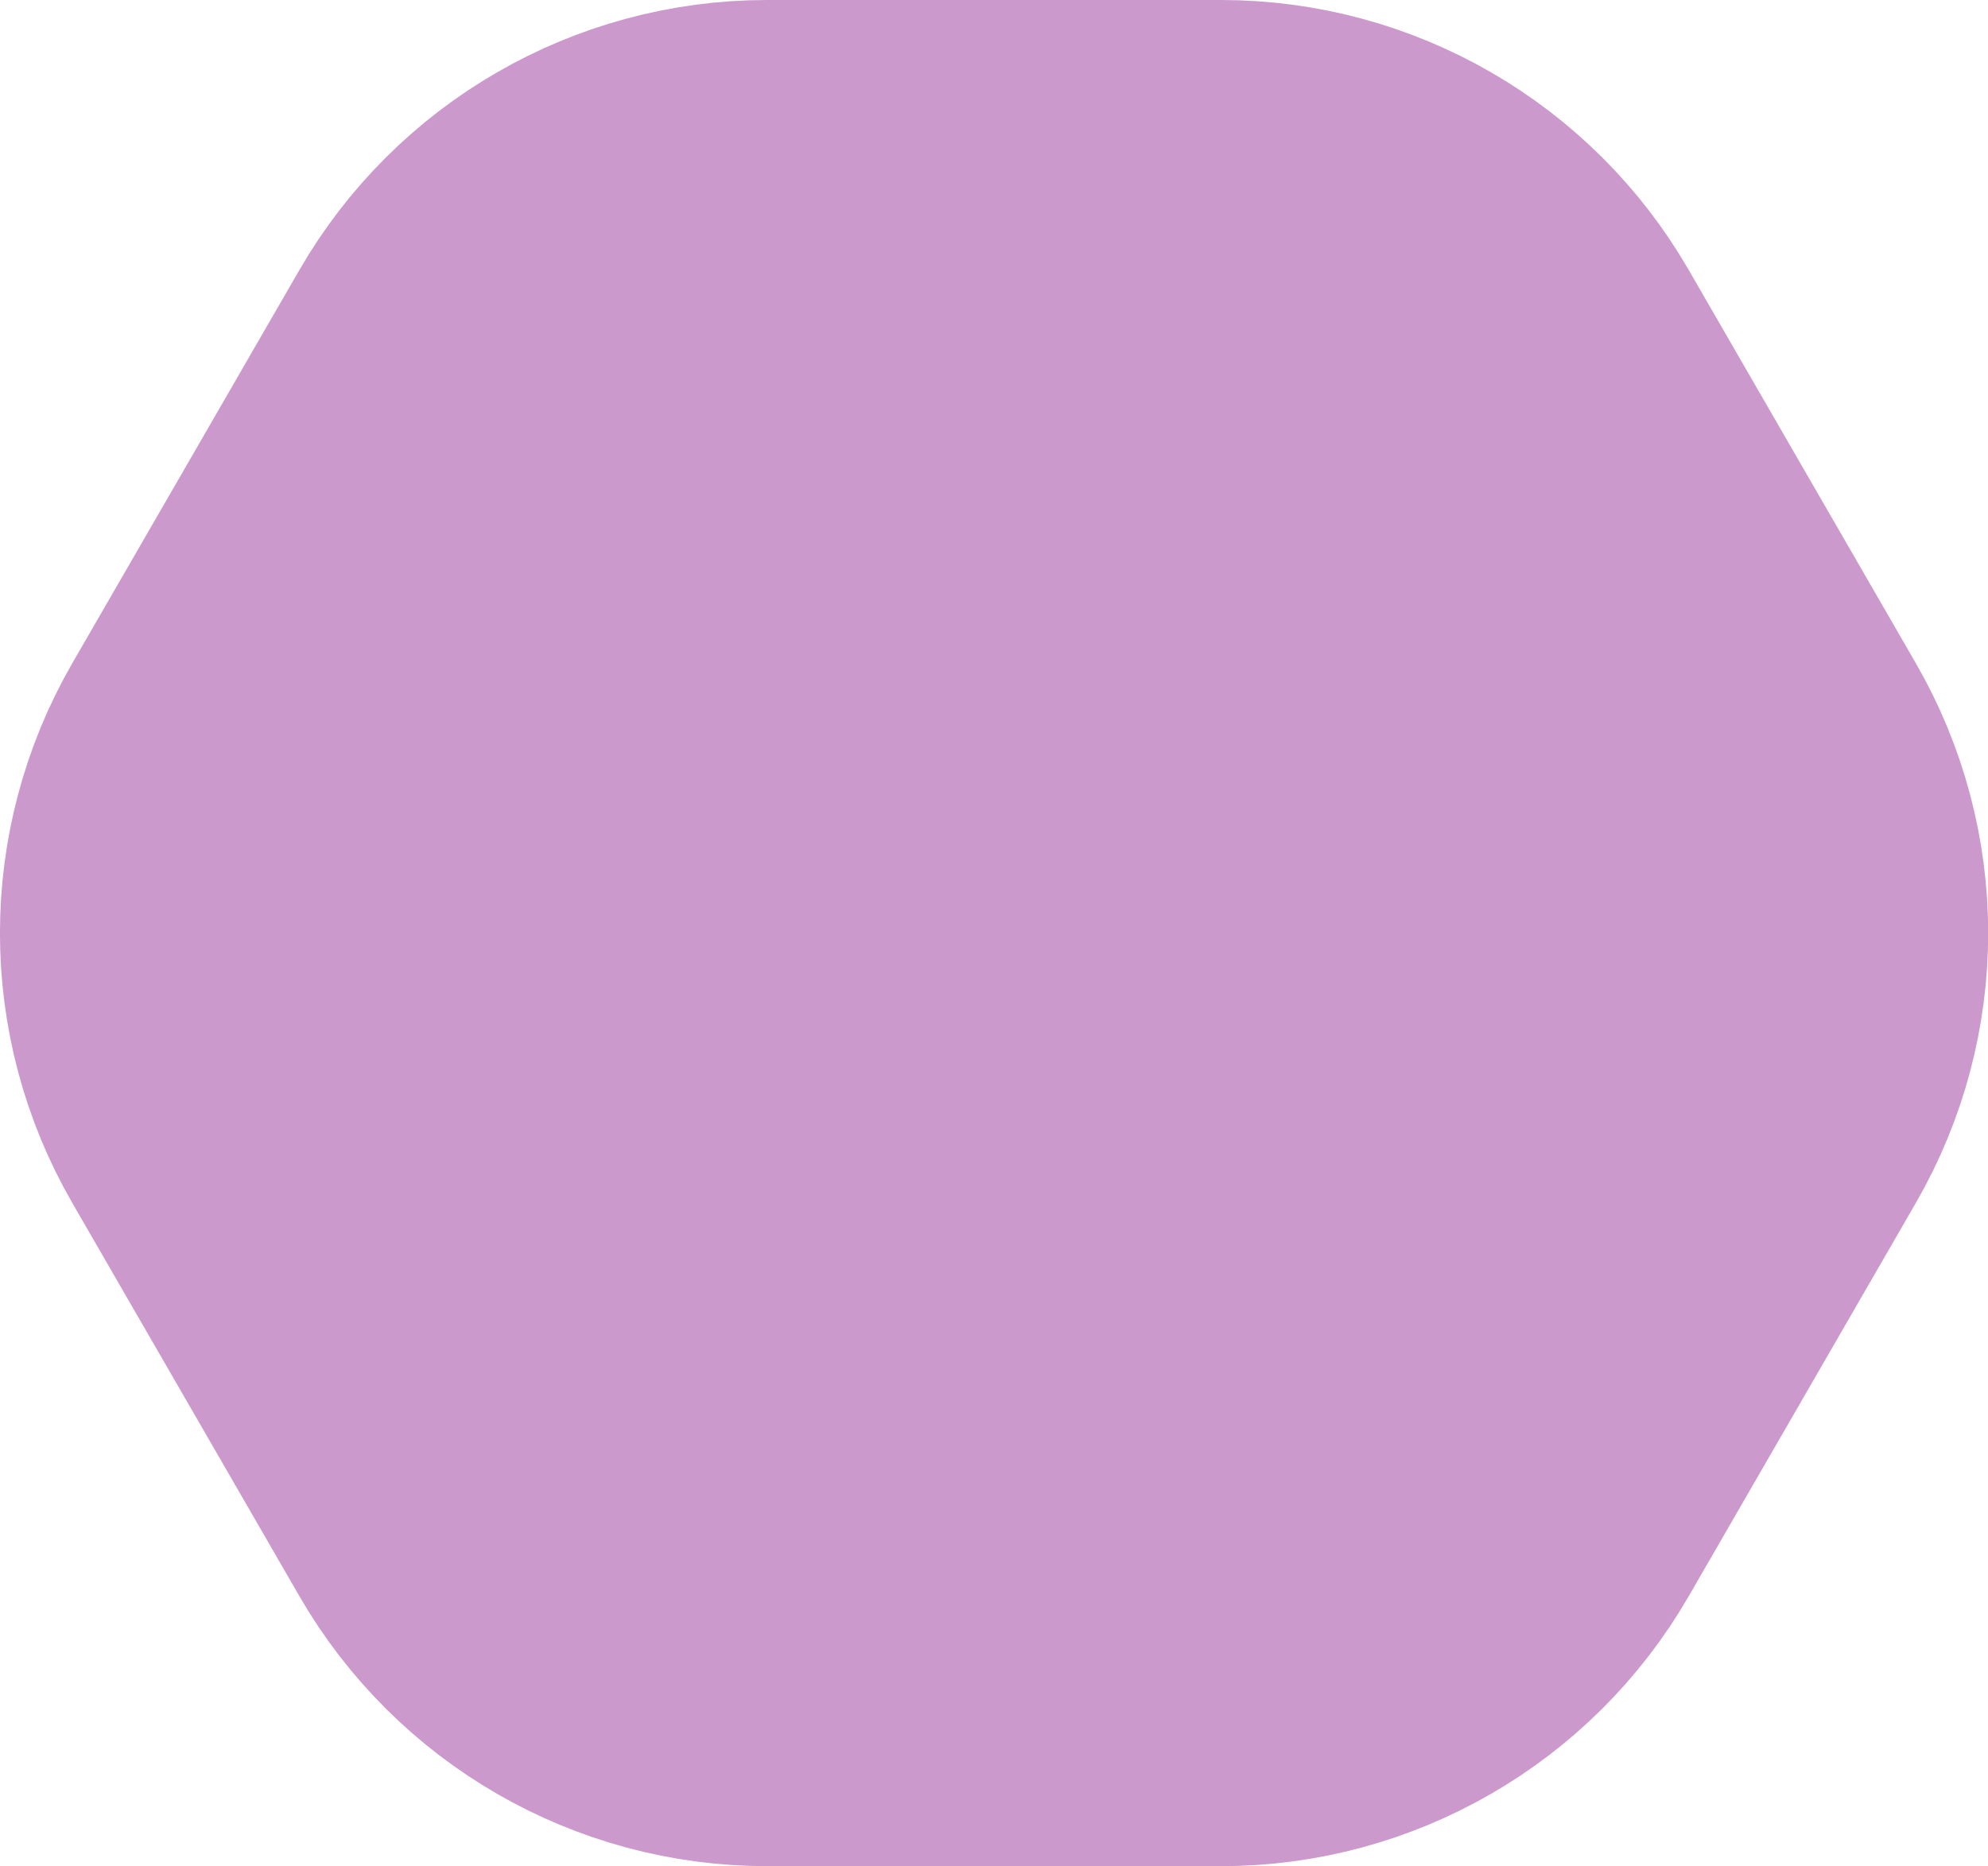 <?xml version="1.0" encoding="UTF-8"?>
<svg id="Camada_1" data-name="Camada 1" xmlns="http://www.w3.org/2000/svg" viewBox="0 0 147.26 138.25">
  <defs>
    <style>
      .cls-1 {
        fill: #CC99CC;
        stroke: #CC99CC;
        stroke-width: 30px;
      }
    </style>
  </defs>
  <path class="cls-1" d="m18.35,81.63c-4.47-7.74-4.47-17.26,0-25l16.82-29.13c4.47-7.74,12.72-12.5,21.65-12.5h33.63c8.93,0,17.18,4.76,21.65,12.5l16.82,29.13c4.47,7.74,4.47,17.26,0,25l-16.82,29.13c-4.47,7.74-12.72,12.5-21.65,12.5h-33.63c-8.93,0-17.18-4.76-21.65-12.5l-16.82-29.13Z"/>
</svg>